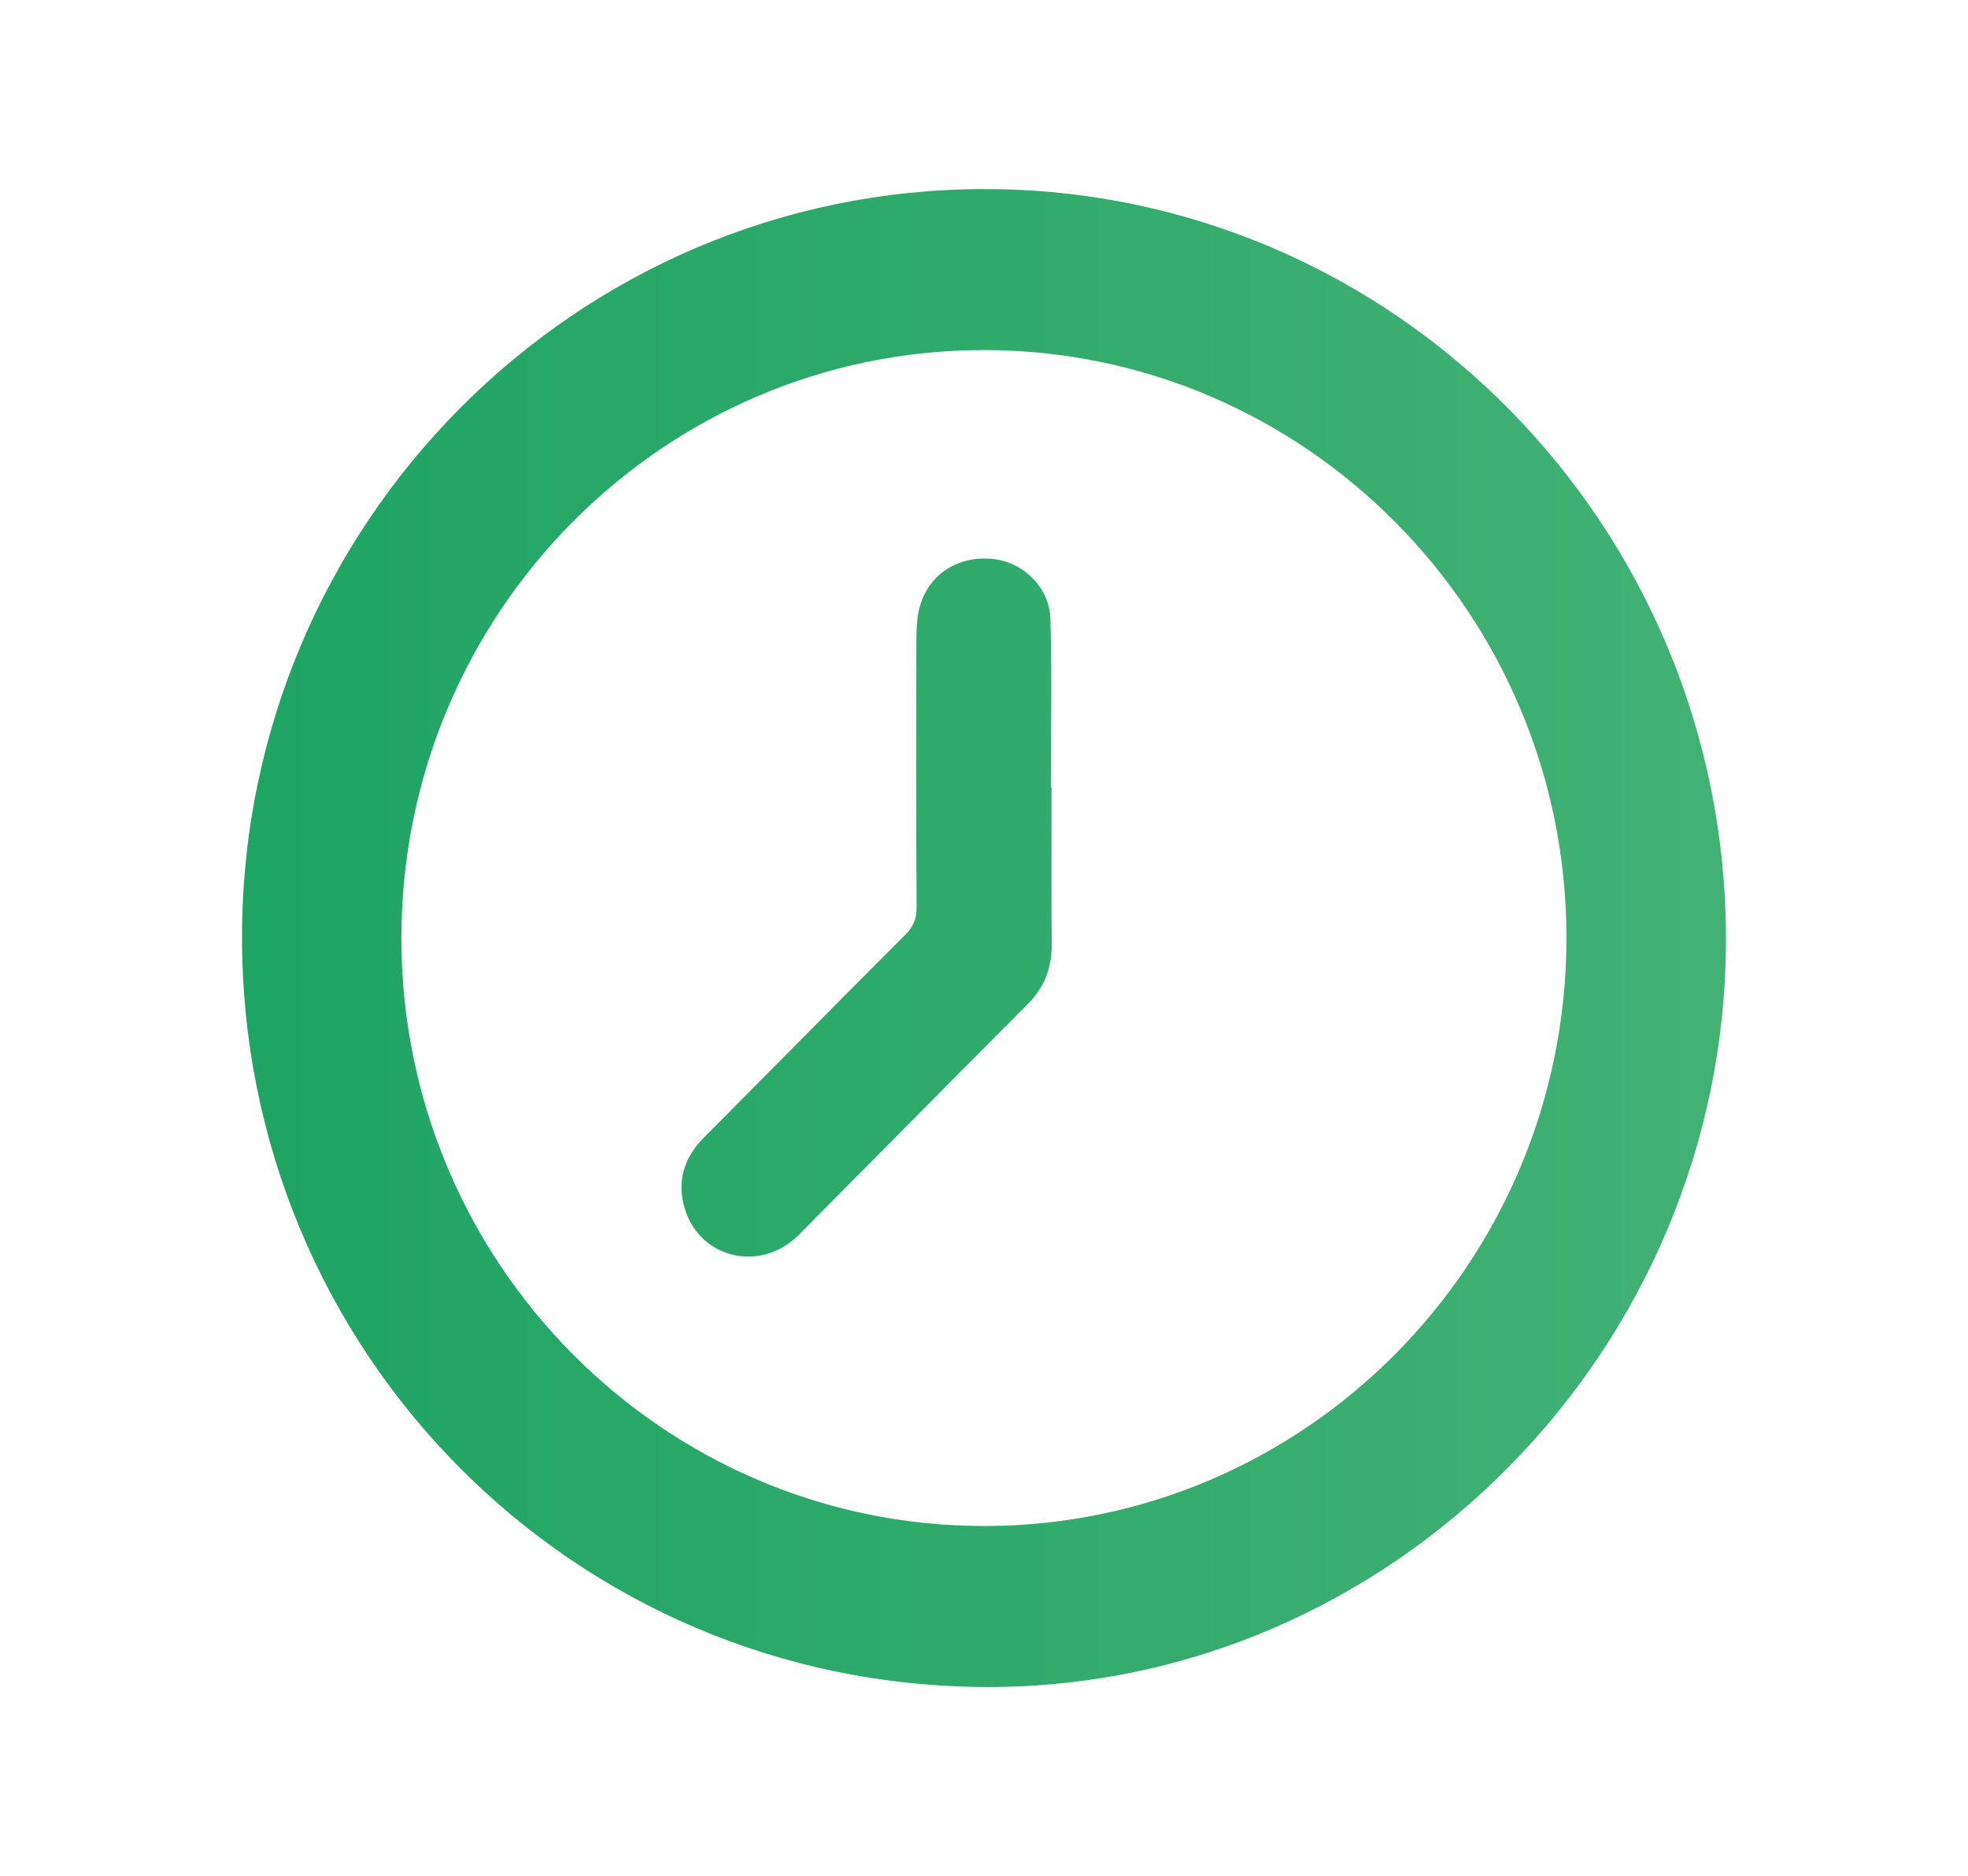 <?xml version="1.0" encoding="utf-8"?>
<!-- Generator: Adobe Illustrator 25.2.0, SVG Export Plug-In . SVG Version: 6.00 Build 0)  -->
<svg version="1.1" id="Layer_1" xmlns="http://www.w3.org/2000/svg" xmlns:xlink="http://www.w3.org/1999/xlink" x="0px" y="0px"
	 viewBox="0 0 121.89 116.2" style="enable-background:new 0 0 121.89 116.2;" xml:space="preserve">
<style type="text/css">
	.st0{fill:url(#SVGID_1_);}
</style>
<linearGradient id="SVGID_1_" gradientUnits="userSpaceOnUse" x1="14.986" y1="58.101" x2="106.901" y2="58.101">
	<stop  offset="8.073434e-08" style="stop-color:#1EA464"/>
	<stop  offset="1" style="stop-color:#42B174"/>
</linearGradient>
<path class="st0" d="M61,11.71c25.34,0.01,45.92,20.85,45.9,46.49c-0.02,25.41-20.7,46.32-45.76,46.28
	C35.53,104.45,14.96,83.73,14.99,58C15.01,32.46,35.66,11.7,61,11.71z M97.02,58.09c0-20.08-16.19-36.41-36.09-36.41
	c-19.9,0-36.07,16.34-36.07,36.42c0,20.08,16.18,36.41,36.09,36.41C80.85,94.51,97.02,78.18,97.02,58.09z M65.09,48.78
	c0-3.48,0.07-6.96-0.03-10.43c-0.05-1.96-1.68-3.53-3.54-3.73c-2.11-0.23-3.92,0.88-4.52,2.84c-0.19,0.62-0.23,1.3-0.24,1.95
	c-0.02,5.61-0.02,11.21,0.01,16.82c0,0.69-0.21,1.17-0.69,1.65c-4.17,4.17-8.3,8.37-12.46,12.55c-1.27,1.27-1.73,2.76-1.19,4.48
	c0.97,3.07,4.71,3.91,7.04,1.57c4.72-4.75,9.42-9.52,14.15-14.26c1.04-1.04,1.53-2.23,1.52-3.7c-0.03-3.25-0.01-6.5-0.01-9.75
	C65.12,48.78,65.1,48.78,65.09,48.78z"/>
<g>
</g>
<g>
</g>
<g>
</g>
<g>
</g>
<g>
</g>
<g>
</g>
</svg>
